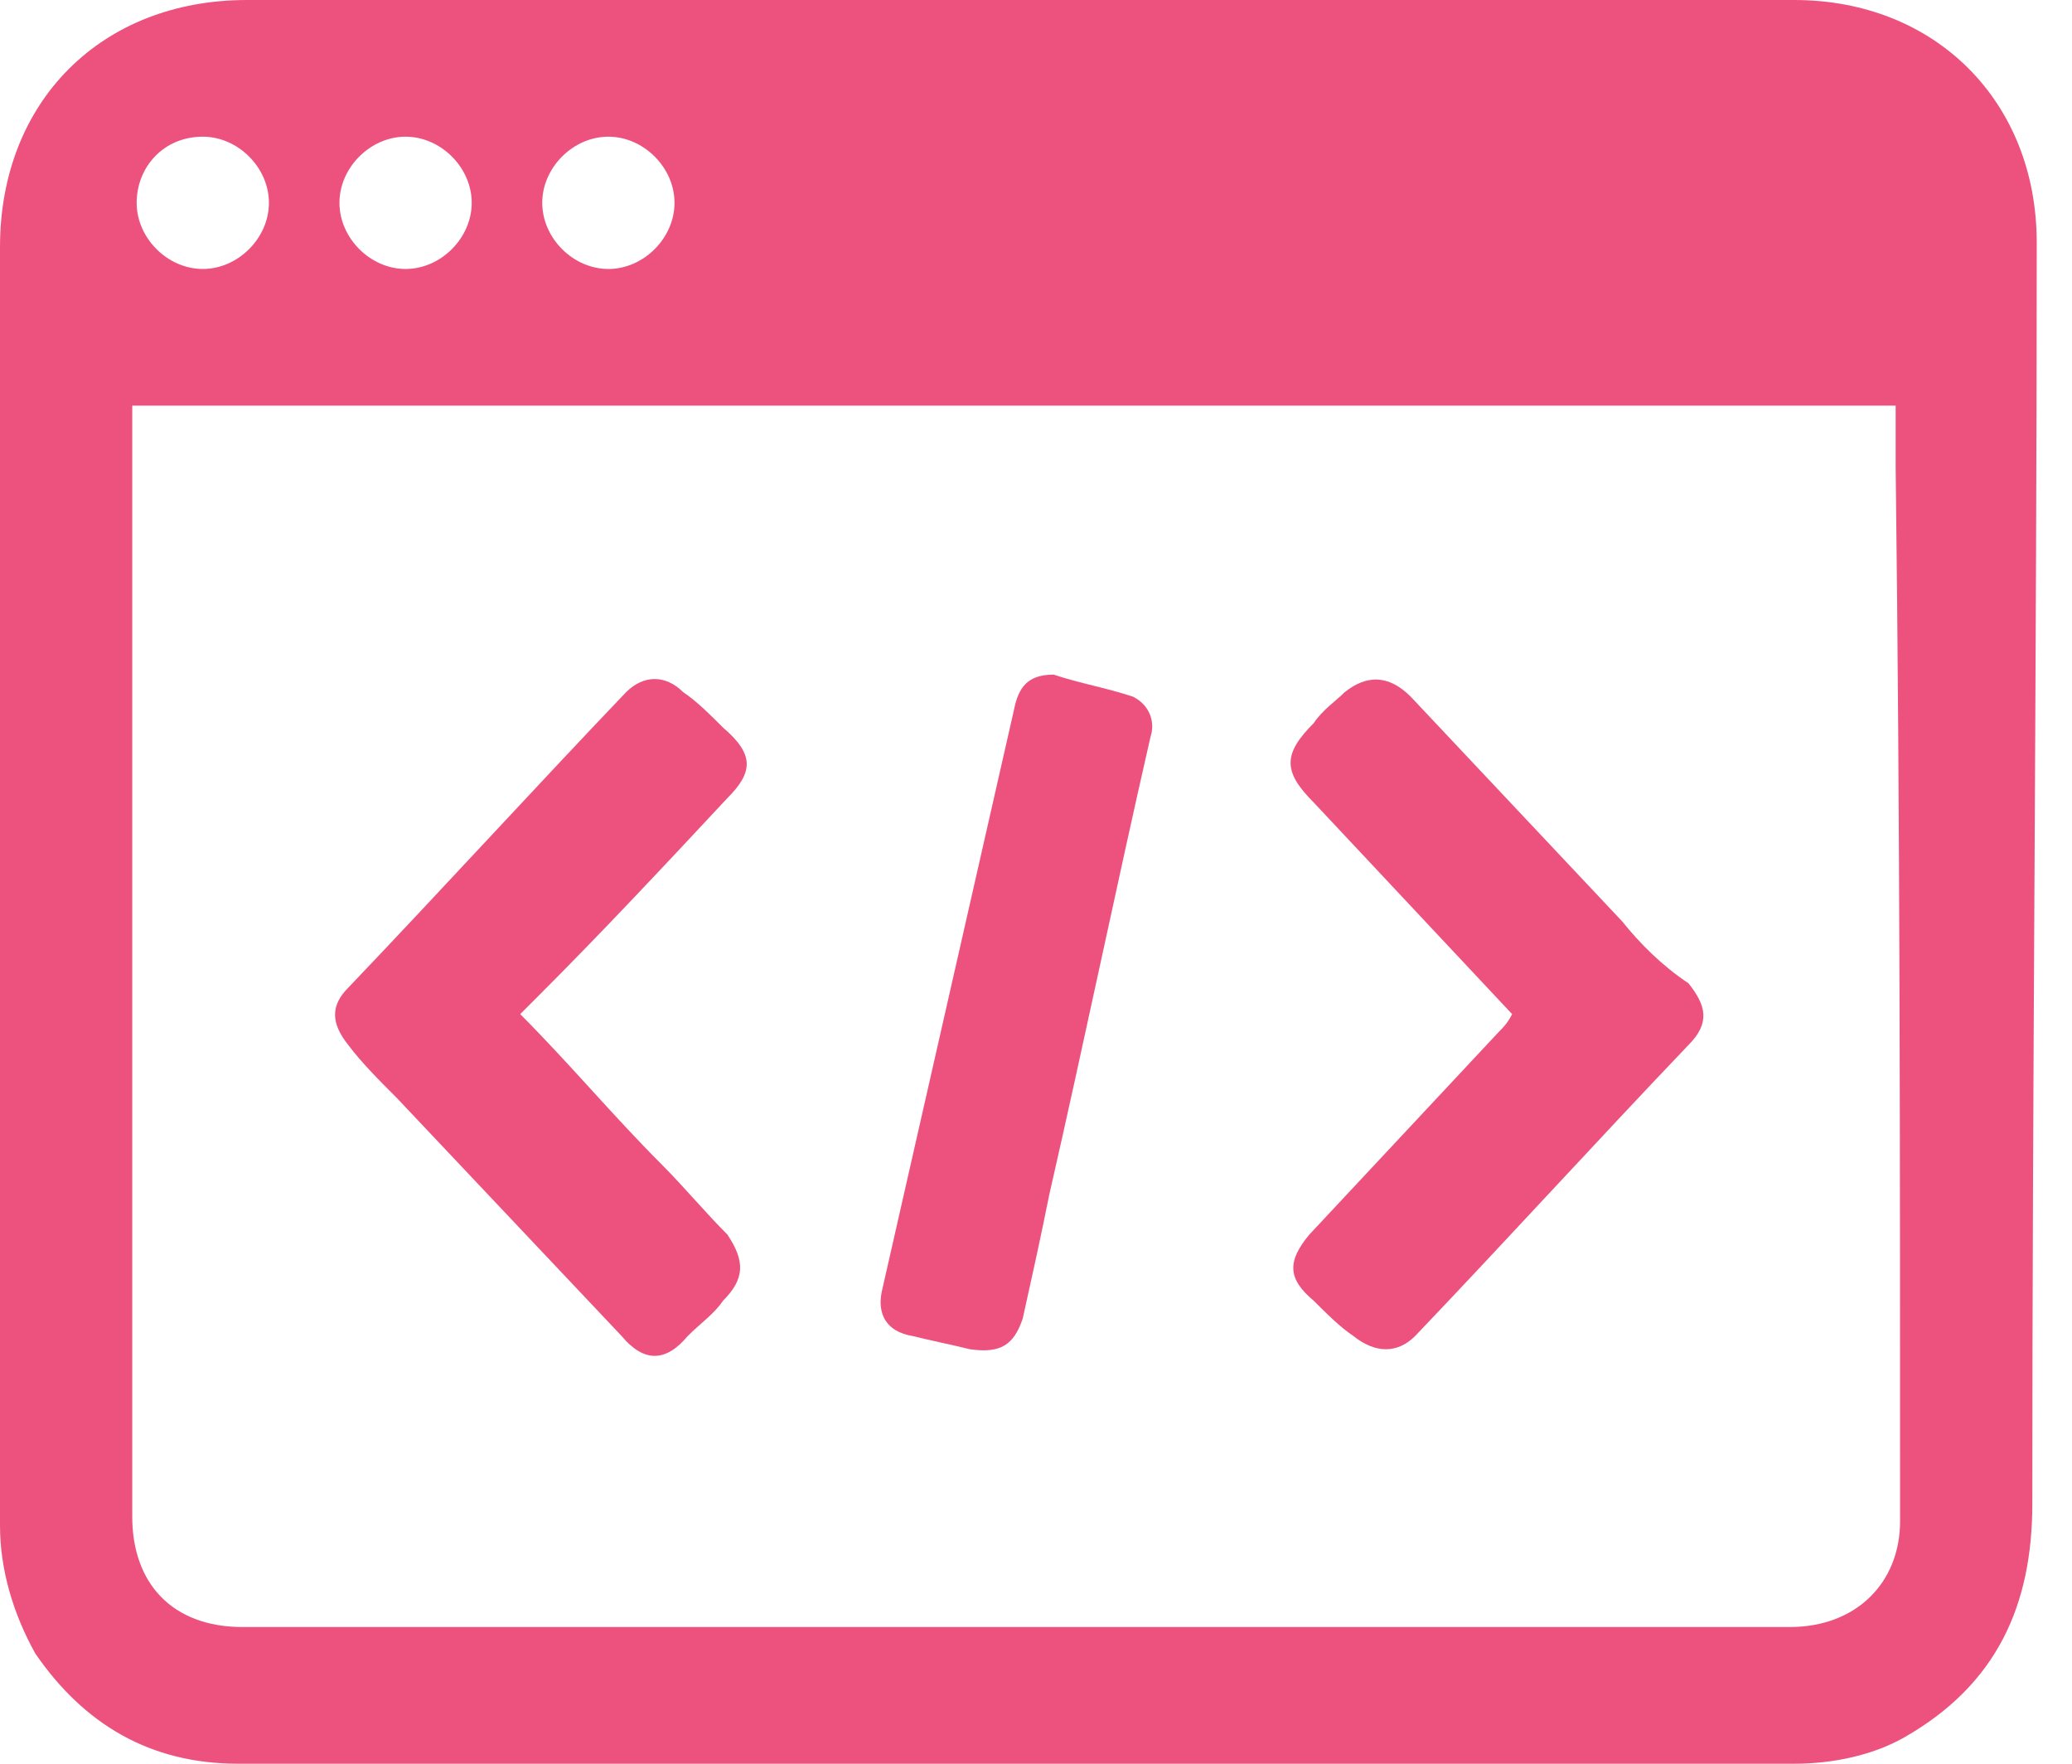 <?xml version="1.0" encoding="utf-8"?>
<!-- Generator: Adobe Illustrator 20.1.0, SVG Export Plug-In . SVG Version: 6.00 Build 0)  -->
<svg version="1.1" id="Layer_1" xmlns="http://www.w3.org/2000/svg" xmlns:xlink="http://www.w3.org/1999/xlink" x="0px" y="0px"
	 viewBox="0 0 47 40" style="enable-background:new 0 0 47 40;" xml:space="preserve">
<style type="text/css">
	.st0{fill:#ED527F;}
</style>
<path class="st0" d="M36.8,20.9c-1.6-1.7-3.2-3.4-4.8-5.1c-0.5-0.5-1-0.5-1.5-0.1c-0.2,0.2-0.5,0.4-0.7,0.7c-0.7,0.7-0.7,1.1,0,1.8
	c1.5,1.6,3,3.2,4.5,4.8c-0.1,0.2-0.2,0.3-0.3,0.4c-1.4,1.5-2.9,3.1-4.3,4.6c-0.5,0.6-0.5,1,0.1,1.5c0.3,0.3,0.6,0.6,0.9,0.8
	c0.5,0.4,1,0.4,1.4,0c2.1-2.2,4.1-4.4,6.2-6.6c0.5-0.5,0.4-0.9,0-1.4C37.7,21.9,37.2,21.4,36.8,20.9z"/>
<path class="st0" d="M16.5,18.1c0.6-0.6,0.6-1-0.1-1.6c-0.3-0.3-0.6-0.6-0.9-0.8c-0.4-0.4-0.9-0.4-1.3,0c-2.1,2.2-4.2,4.5-6.3,6.7
	c-0.4,0.4-0.4,0.8,0,1.3c0.3,0.4,0.7,0.8,1.1,1.2c1.7,1.8,3.4,3.6,5.1,5.4c0.5,0.6,1,0.6,1.5,0c0.3-0.3,0.6-0.5,0.8-0.8
	c0.5-0.5,0.5-0.9,0.1-1.5c-0.5-0.5-1-1.1-1.5-1.6c-1.1-1.1-2.1-2.3-3.2-3.4c0.2-0.2,0.3-0.3,0.4-0.4C13.7,21.1,15.1,19.6,16.5,18.1z
	"/>
<path class="st0" d="M25.7,15.8c-0.6-0.2-1.2-0.3-1.8-0.5c-0.6,0-0.8,0.3-0.9,0.8c-1,4.4-2,8.8-3,13.2c-0.1,0.5,0.1,0.9,0.7,1
	c0.4,0.1,0.9,0.2,1.3,0.3c0.7,0.1,1-0.1,1.2-0.7c0.2-0.9,0.4-1.8,0.6-2.8c0.8-3.5,1.5-6.9,2.3-10.4C26.2,16.4,26.1,16,25.7,15.8z"/>
<path class="st0" d="M43.1,34.5c0,1.4-1,2.4-2.5,2.4c-11.7,0-23.4,0-35.1,0c-1.6,0-2.5-1-2.5-2.5c0-8.3,0-16.5,0-24.8
	c0-0.1,0-0.3,0-0.4c13.3,0,26.7,0,40,0c0,0.5,0,0.9,0,1.4C43.1,18.6,43.1,26.5,43.1,34.5z M4.6,3.1c0.8,0,1.5,0.7,1.5,1.5
	S5.4,6.1,4.6,6.1S3.1,5.4,3.1,4.6S3.7,3.1,4.6,3.1z M9.2,3.1c0.8,0,1.5,0.7,1.5,1.5S10,6.1,9.2,6.1S7.7,5.4,7.7,4.6S8.4,3.1,9.2,3.1
	z M13.8,3.1c0.8,0,1.5,0.7,1.5,1.5s-0.7,1.5-1.5,1.5s-1.5-0.7-1.5-1.5S13,3.1,13.8,3.1z M46.2,5.5c0-3.2-2.3-5.5-5.5-5.5
	C34.8,0,29,0,23.1,0C17.3,0,11.4,0,5.6,0C2.3,0,0,2.3,0,5.6c0,2.4,0,4.8,0,7.3c0,7.2,0,14.5,0,21.7c0,1,0.3,2,0.8,2.9
	C1.9,39.1,3.4,40,5.4,40c3.9,0,7.8,0,11.6,0c7.9,0,15.8,0,23.7,0c0.9,0,1.8-0.2,2.5-0.6c2.1-1.2,2.9-3,2.9-5.3
	C46.1,24.6,46.2,15,46.2,5.5z"/>
</svg>
